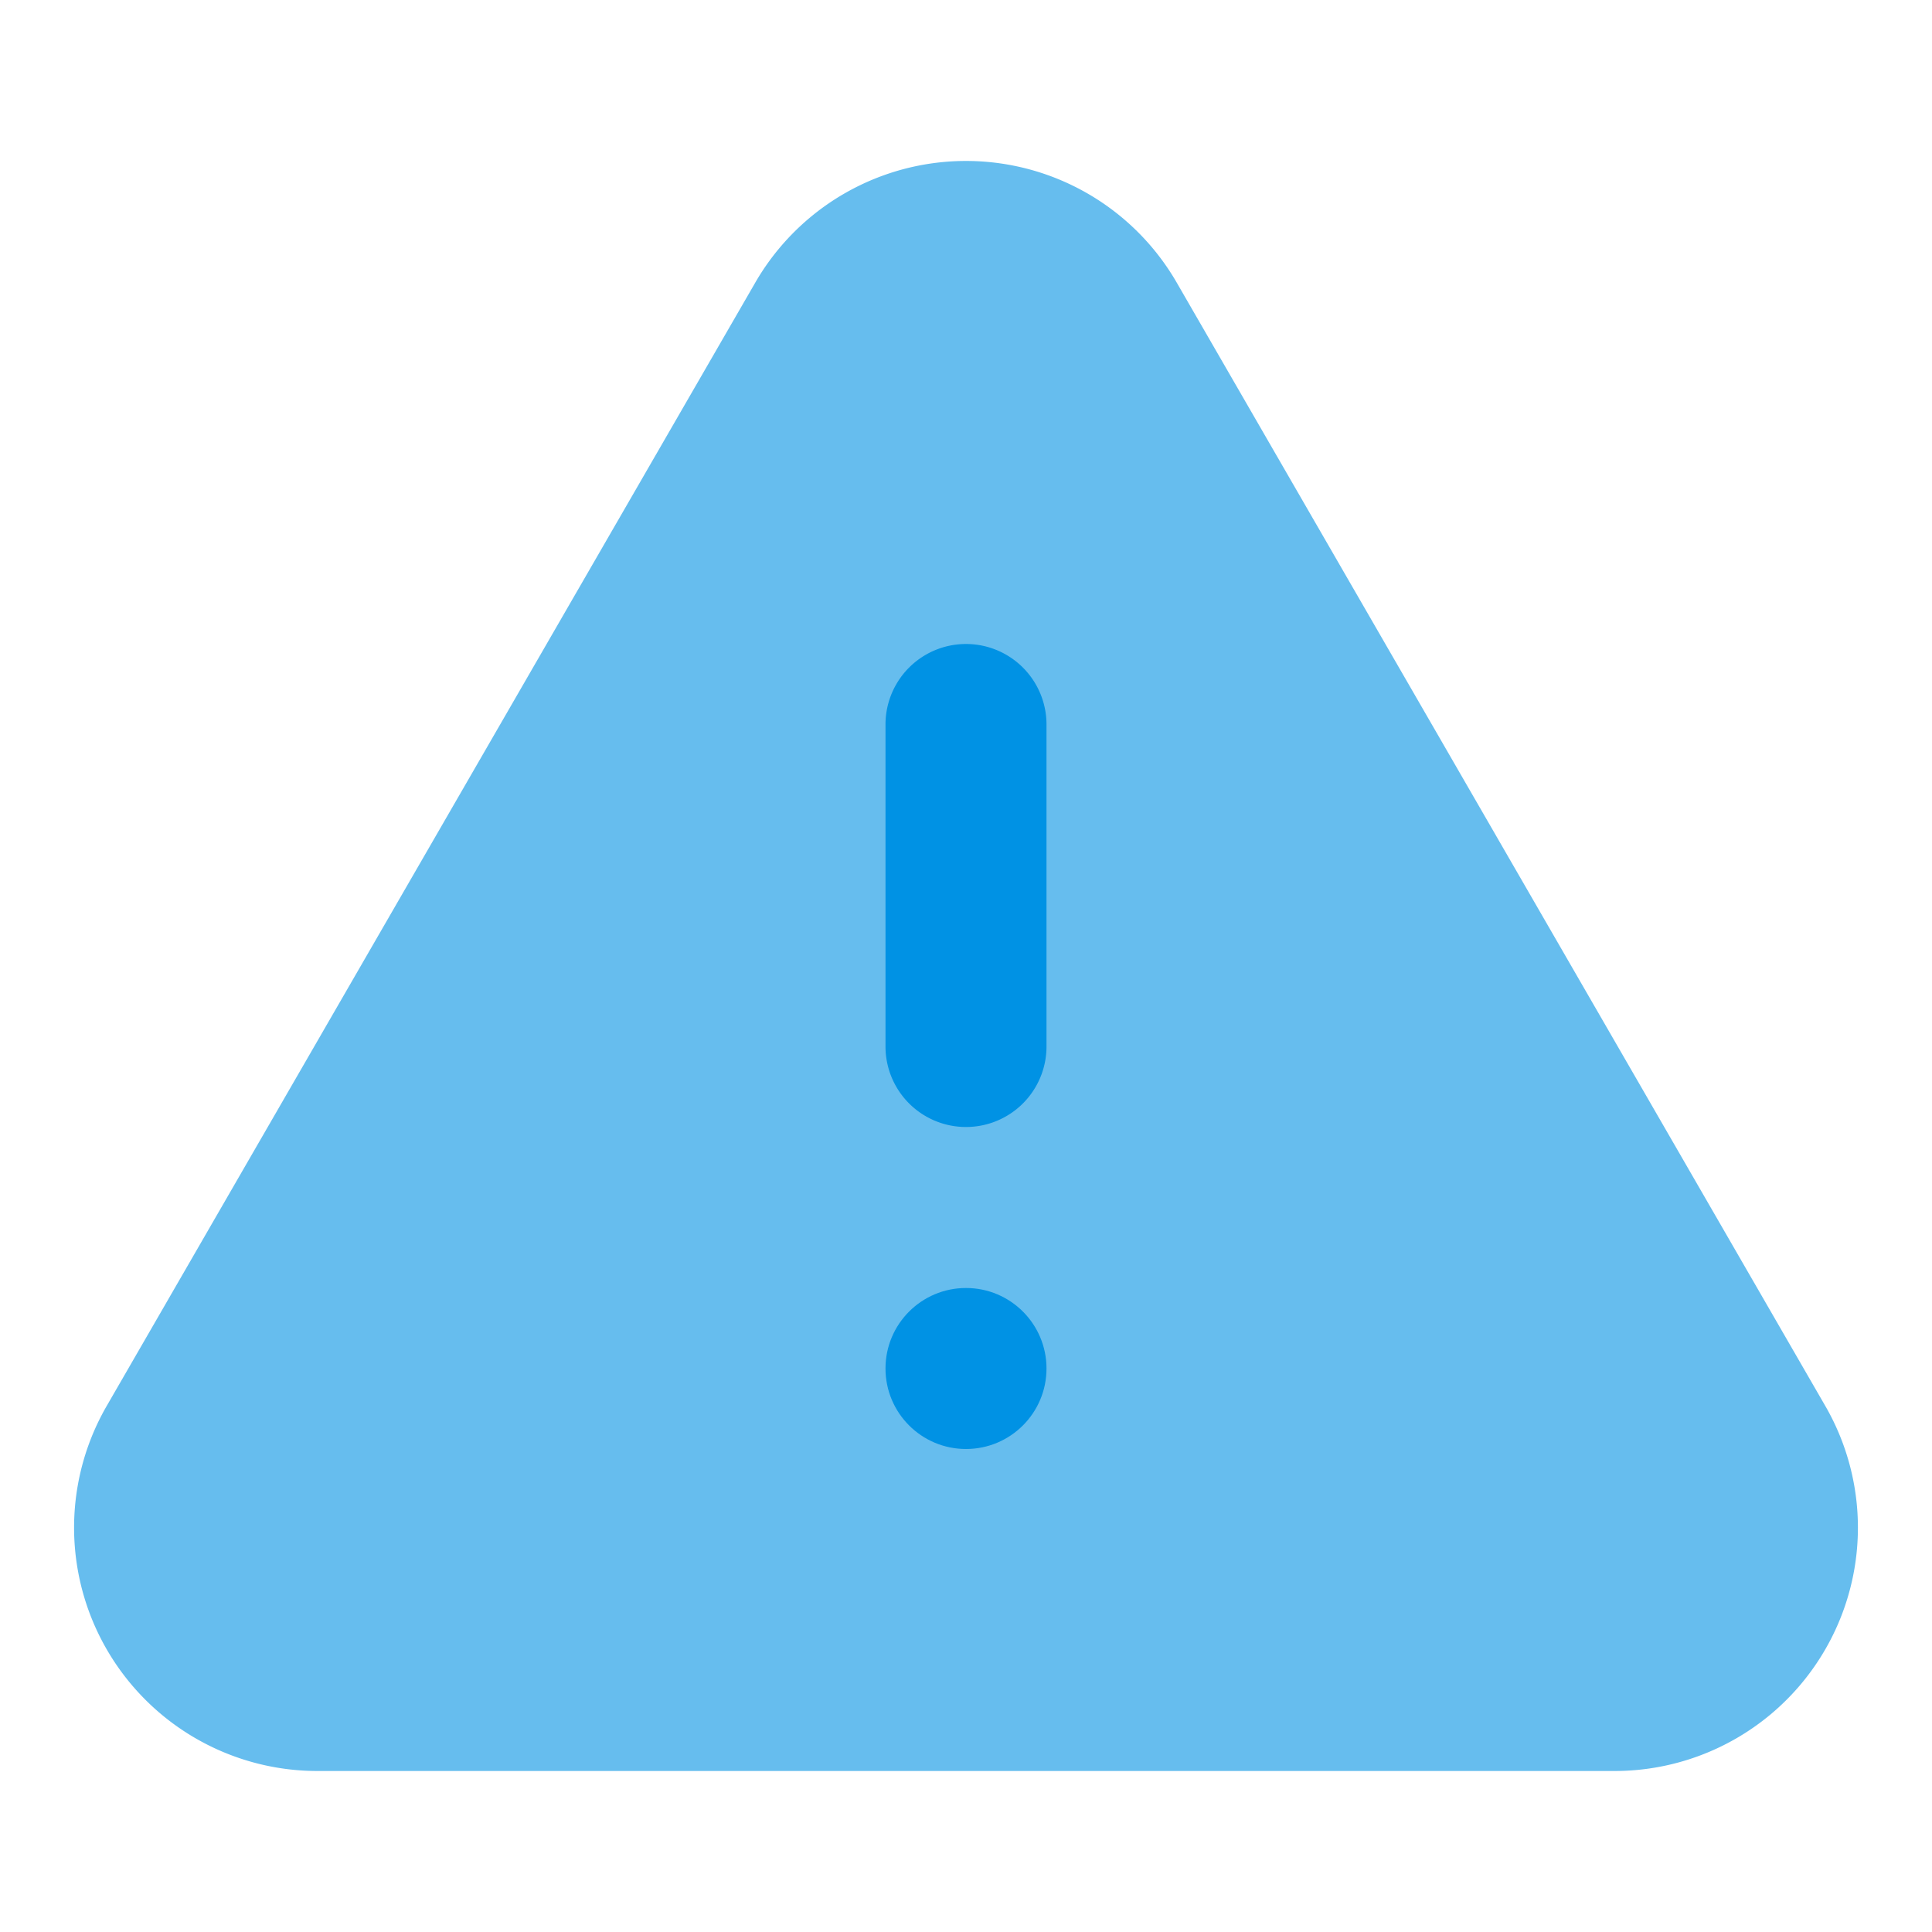 <svg xmlns="http://www.w3.org/2000/svg" viewBox="0 0 24 24"><path fill="#66bdee" d="M20.057 22H3.943a3.023 3.023 0 0 1-2.618-4.534L9.382 3.511a3.023 3.023 0 0 1 5.236 0l8.057 13.955A3.023 3.023 0 0 1 20.057 22Z"/><circle cx="12" cy="17" r="1" fill="#0092e4"/><path fill="#0092e4" d="M12 14a1 1 0 0 1-1-1V9a1 1 0 0 1 2 0v4a1 1 0 0 1-1 1Z"/></svg>